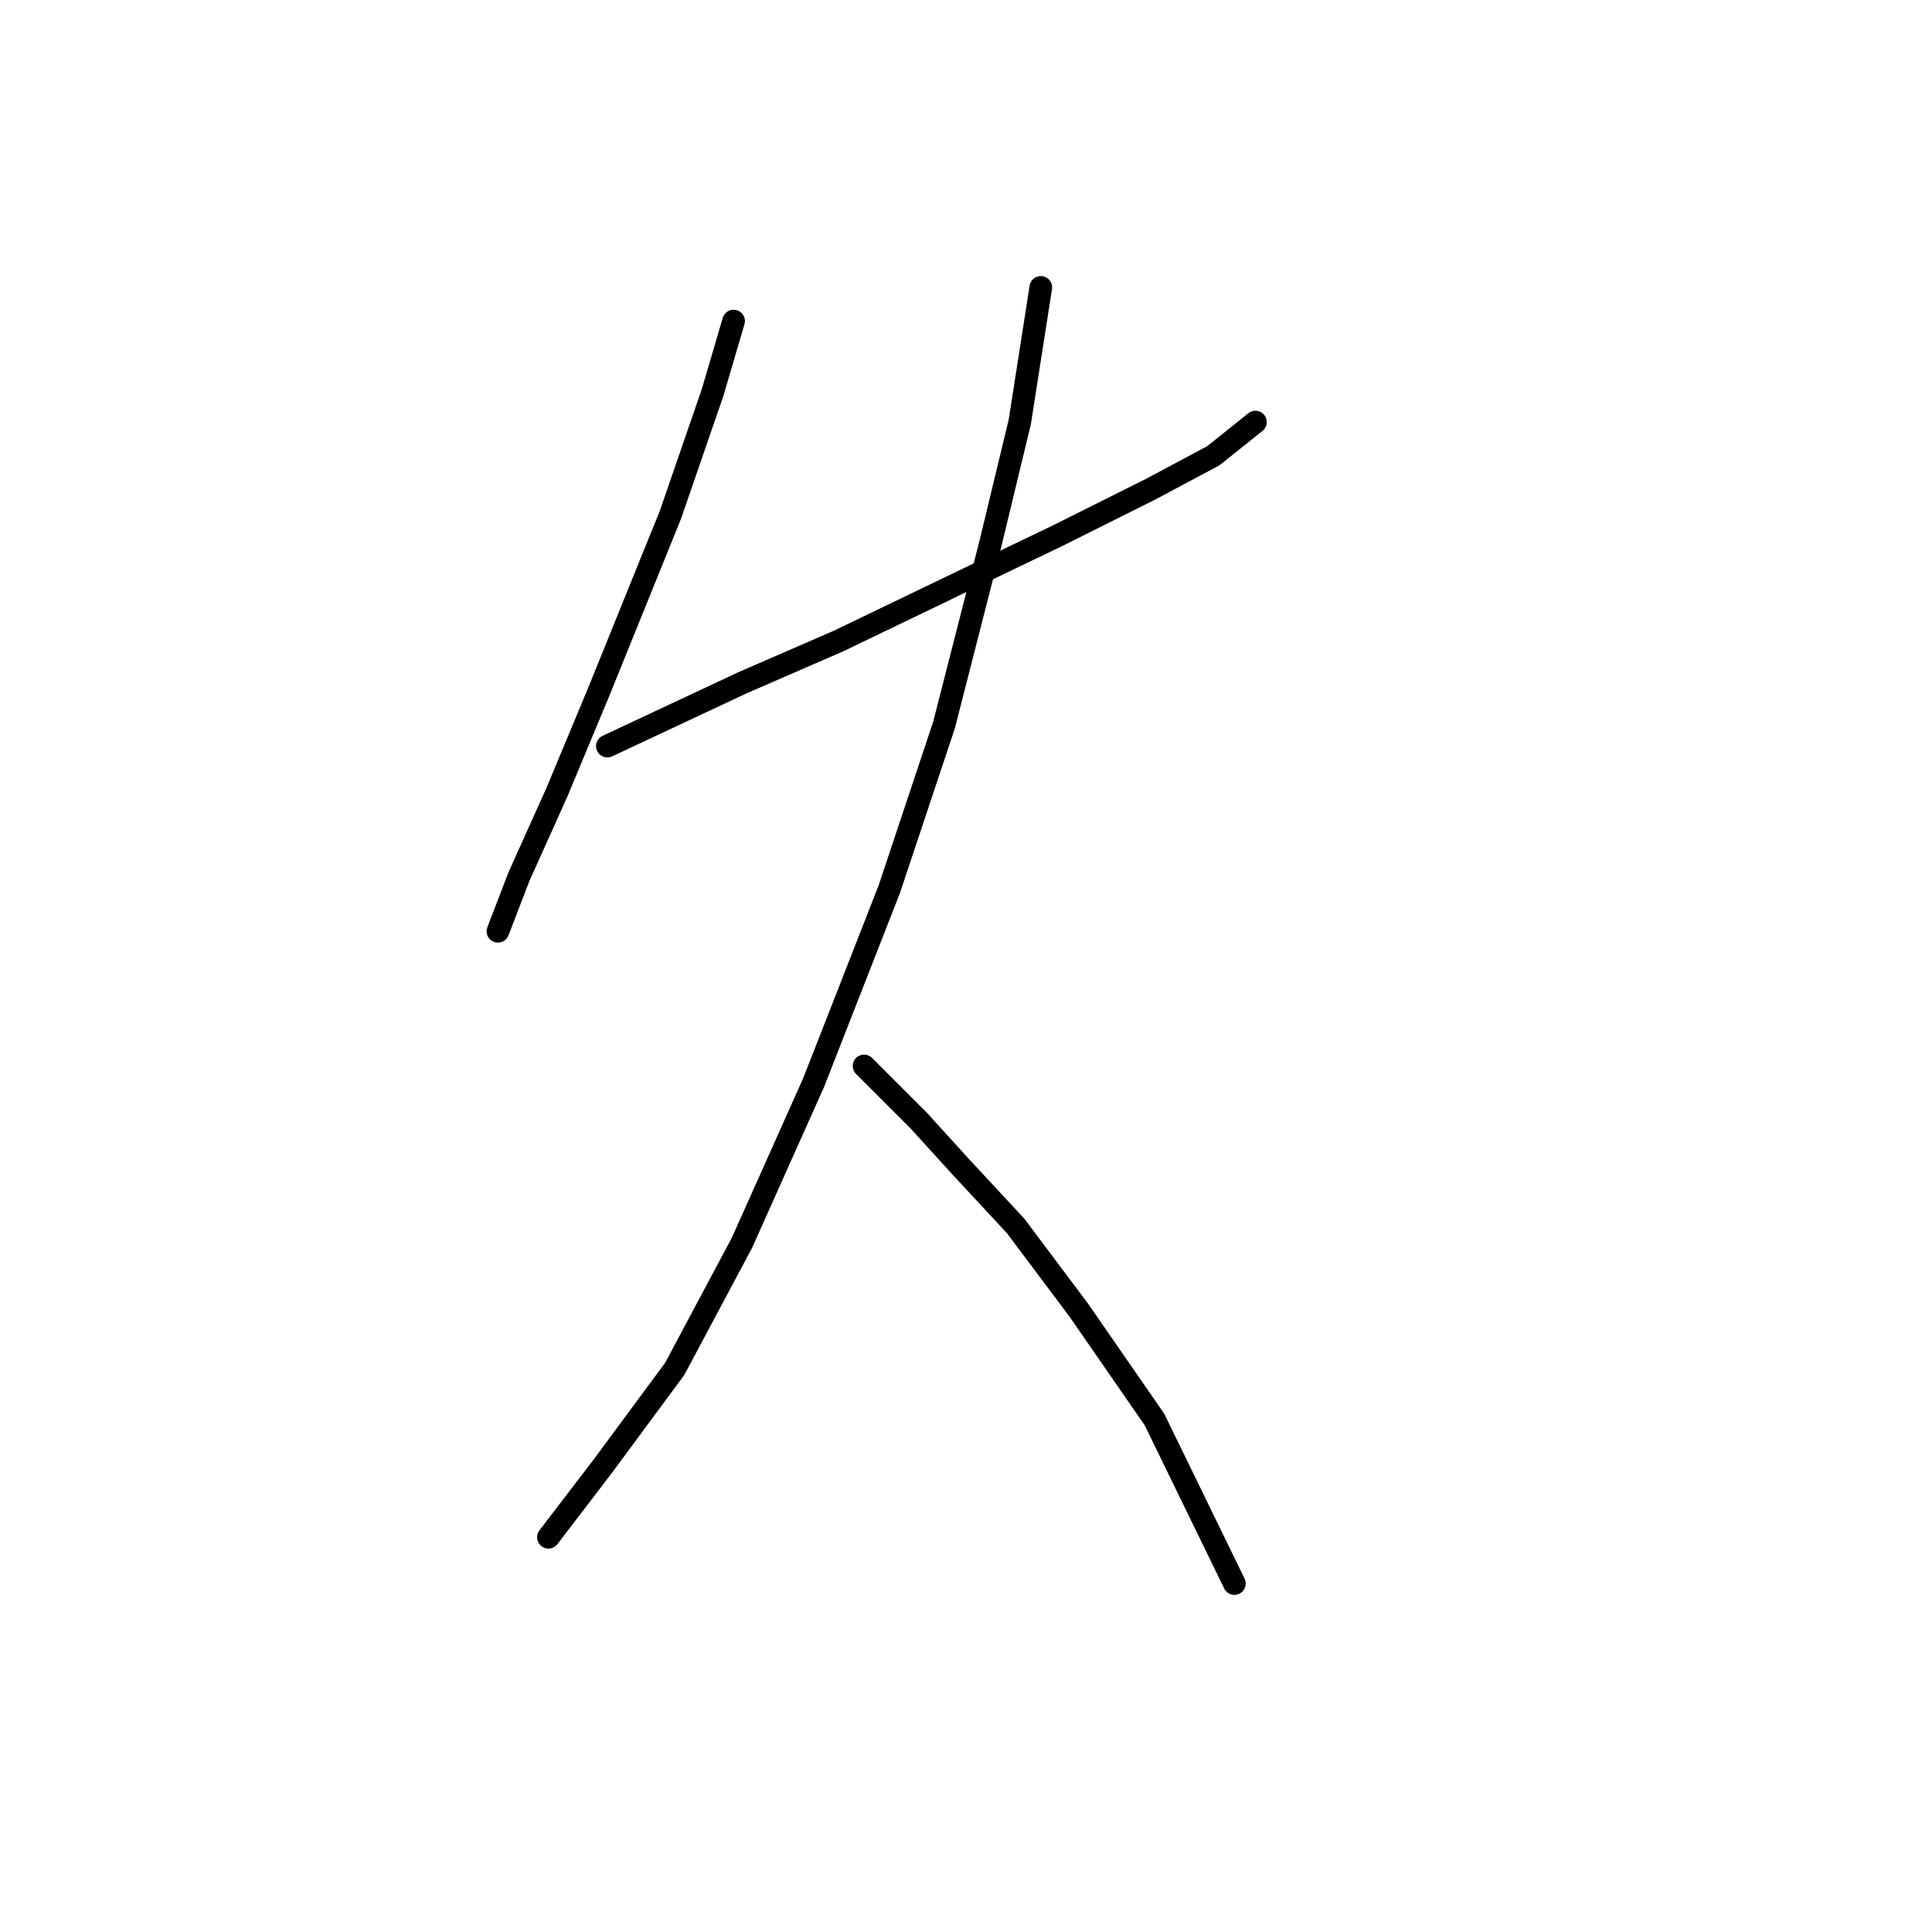<?xml version="1.0" standalone="no"?>
    <svg width="256" height="256" xmlns="http://www.w3.org/2000/svg" version="1.1">
    <polyline stroke="black" stroke-width="3" stroke-linecap="round" fill="transparent" stroke-linejoin="round" points="97.206 42.543 94.418 52.022 88.842 68.193 79.362 91.613 73.786 104.996 68.768 116.149 65.979 123.398 65.979 123.398 " />
        <polyline stroke="black" stroke-width="3" stroke-linecap="round" fill="transparent" stroke-linejoin="round" points="80.478 98.862 98.321 90.498 111.147 84.922 126.202 77.673 140.143 70.981 152.411 64.847 160.775 60.387 166.351 55.926 166.351 55.926 " />
        <polyline stroke="black" stroke-width="3" stroke-linecap="round" fill="transparent" stroke-linejoin="round" points="137.912 38.082 135.124 55.926 131.221 72.097 125.087 96.074 117.838 117.821 107.801 143.472 98.321 164.662 89.4 181.39 79.92 194.215 72.671 203.695 72.671 203.695 " />
        <polyline stroke="black" stroke-width="3" stroke-linecap="round" fill="transparent" stroke-linejoin="round" points="114.492 141.242 121.742 148.491 127.318 154.624 134.567 162.431 142.931 173.583 152.968 188.082 163.563 209.829 163.563 209.829 " />
        </svg>